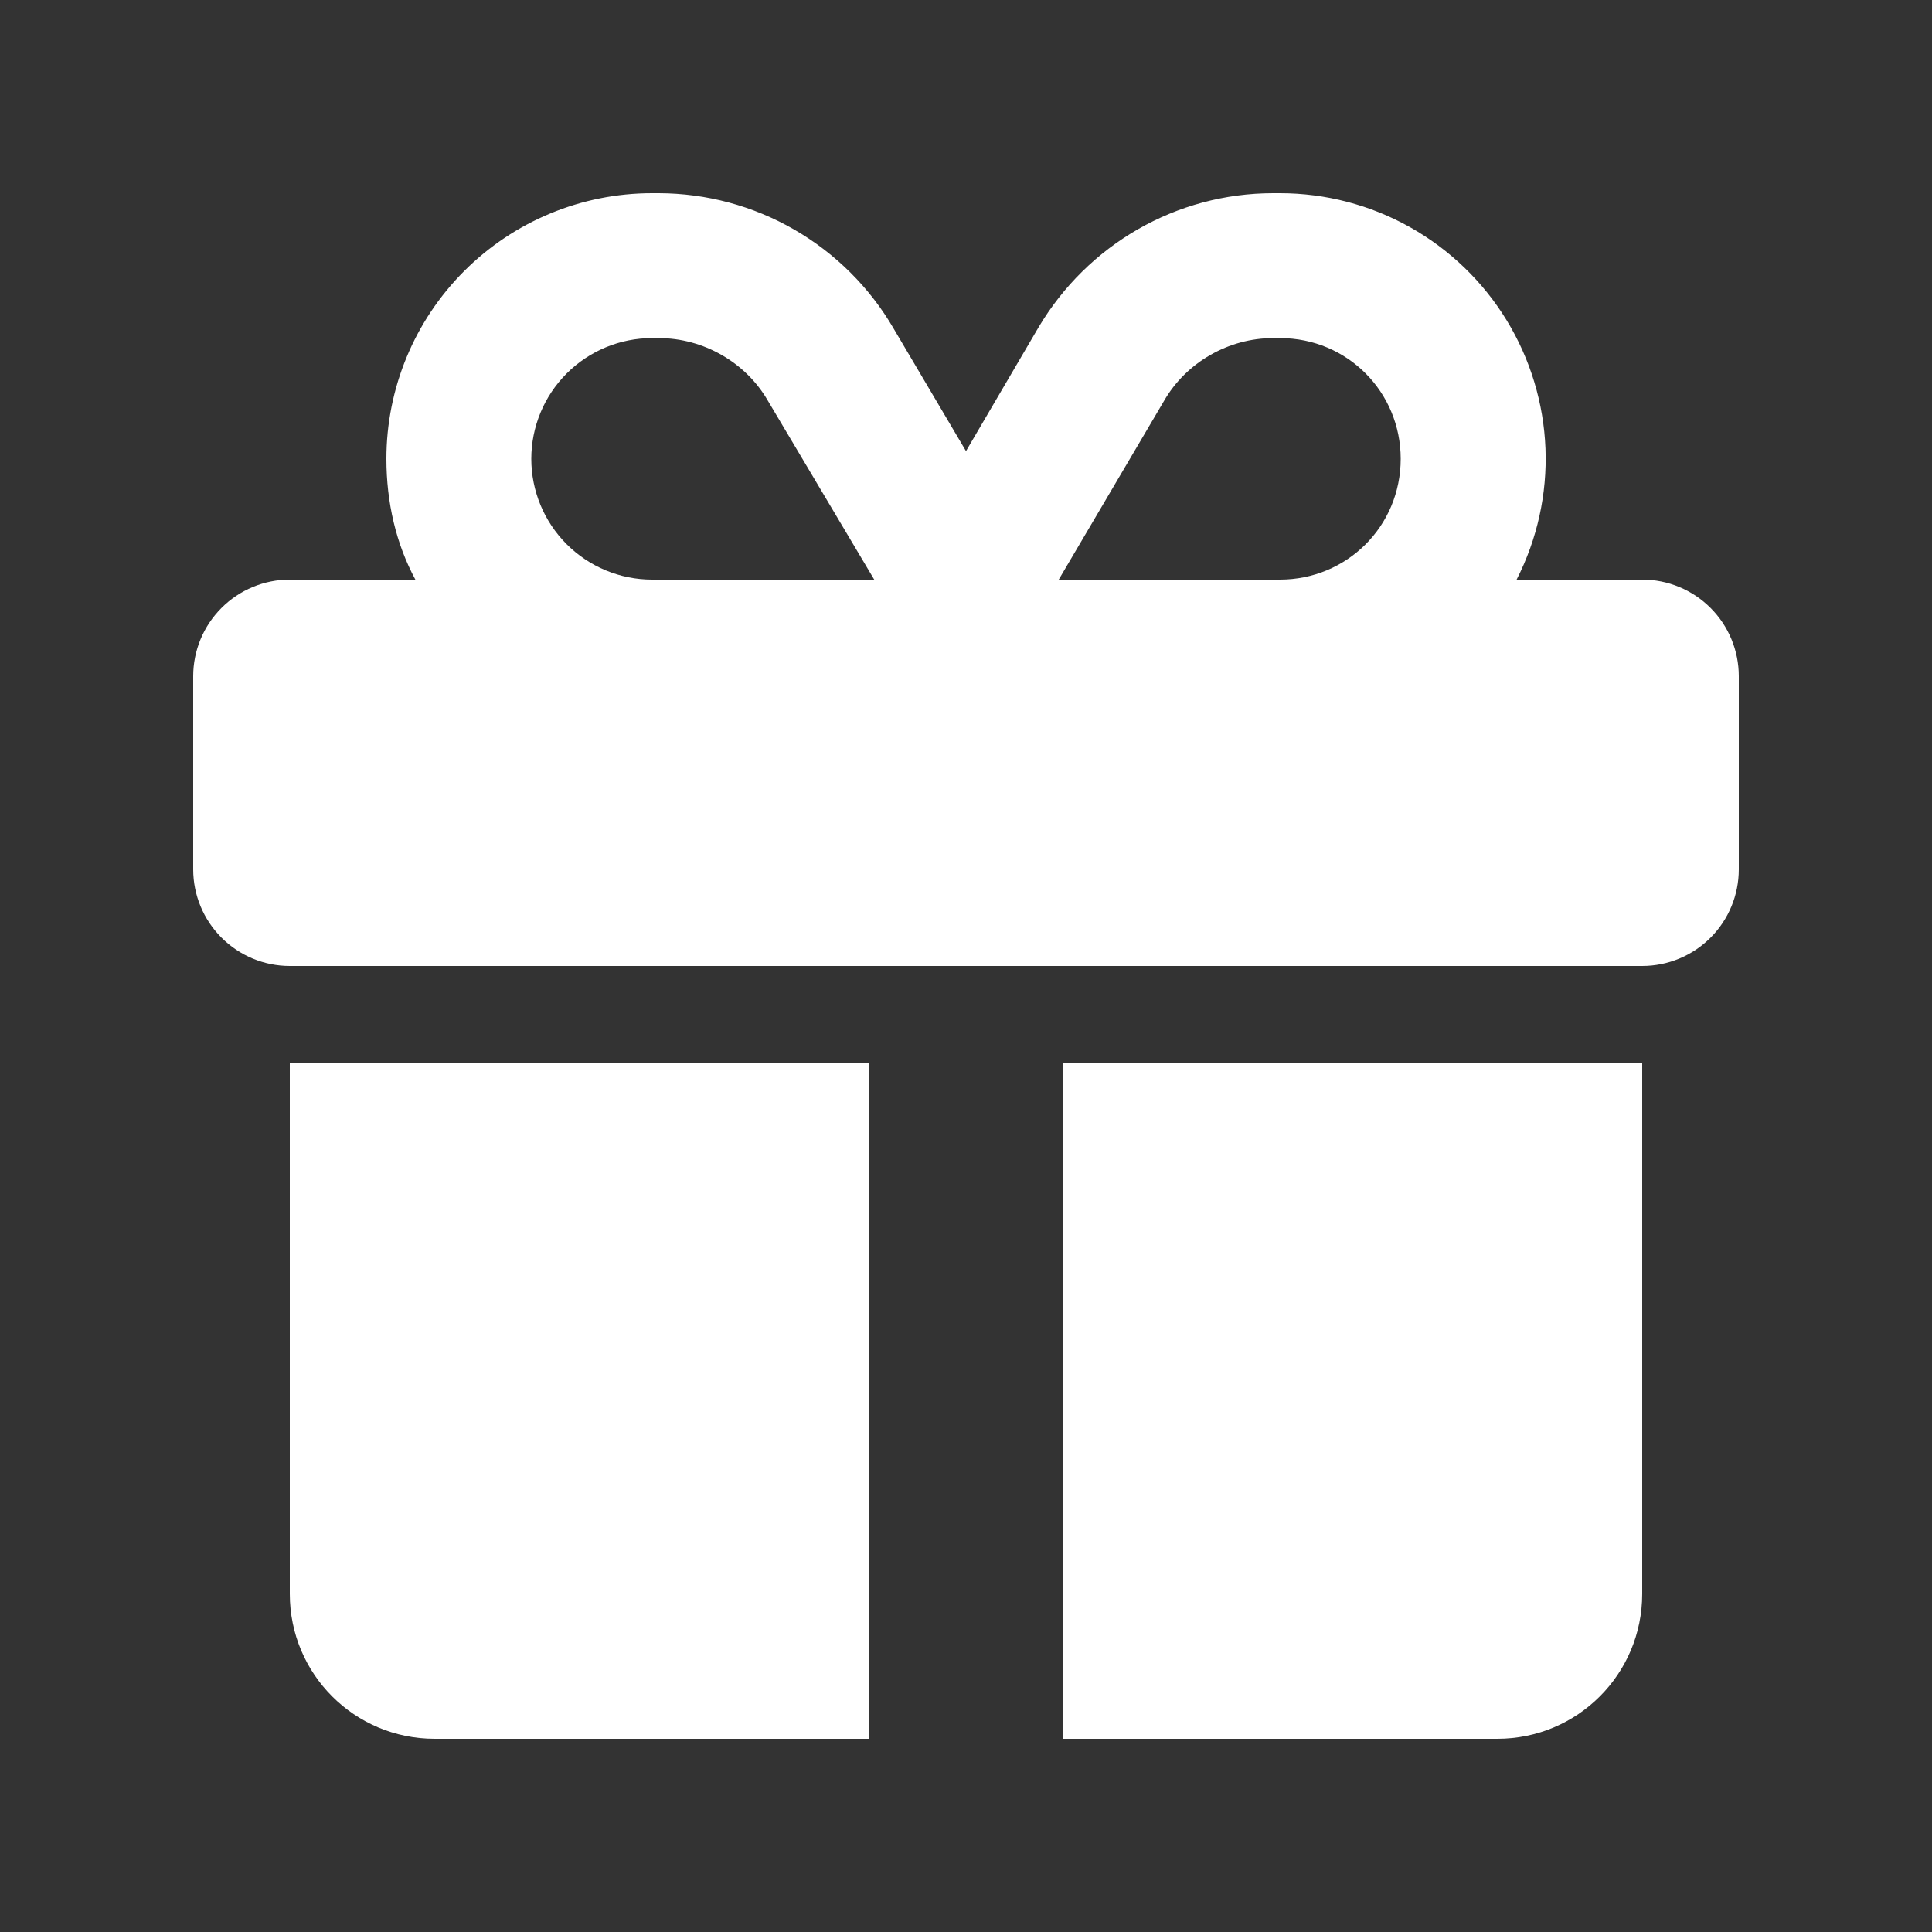 <svg width="32" height="32" viewBox="0 0 32 32" fill="none" xmlns="http://www.w3.org/2000/svg">
<rect x="0" y="0" width="32" height="32" fill="#333333" stroke="none"/>
<path d="M12.72 6.64L14.48 9.6H10.8C10.27 9.6 9.761 9.389 9.386 9.014C9.011 8.639 8.8 8.13 8.8 7.6C8.8 7.07 9.011 6.561 9.386 6.186C9.761 5.811 10.27 5.6 10.8 5.6H10.912C11.648 5.6 12.352 6 12.72 6.64ZM6.4 7.6C6.4 8.32 6.56 9.008 6.88 9.6H4.8C4.376 9.6 3.969 9.769 3.669 10.069C3.369 10.369 3.2 10.776 3.2 11.2V14.4C3.2 14.824 3.369 15.231 3.669 15.531C3.969 15.831 4.376 16 4.8 16H27.2C27.625 16 28.032 15.831 28.332 15.531C28.632 15.231 28.8 14.824 28.8 14.4V11.2C28.8 10.776 28.632 10.369 28.332 10.069C28.032 9.769 27.625 9.6 27.2 9.6H25.12C25.462 8.929 25.627 8.182 25.598 7.429C25.568 6.676 25.346 5.944 24.953 5.302C24.56 4.66 24.008 4.129 23.351 3.761C22.694 3.393 21.953 3.2 21.2 3.2H21.088C19.488 3.2 18.016 4.048 17.2 5.424L16 7.472L14.8 5.44C14.404 4.76 13.836 4.195 13.154 3.802C12.472 3.409 11.699 3.202 10.912 3.2H10.8C9.633 3.2 8.514 3.664 7.689 4.489C6.864 5.314 6.4 6.433 6.4 7.6ZM23.2 7.6C23.2 8.72 22.304 9.6 21.2 9.6H17.536L19.28 6.64C19.648 6 20.352 5.6 21.088 5.6H21.2C22.32 5.6 23.2 6.496 23.2 7.6ZM4.8 17.6V26.4C4.8 27.728 5.872 28.8 7.2 28.8H14.4V17.6H4.8ZM17.6 28.8H24.8C26.128 28.8 27.2 27.728 27.2 26.4V17.6H17.6V28.8Z" fill="white"/>
</svg>

